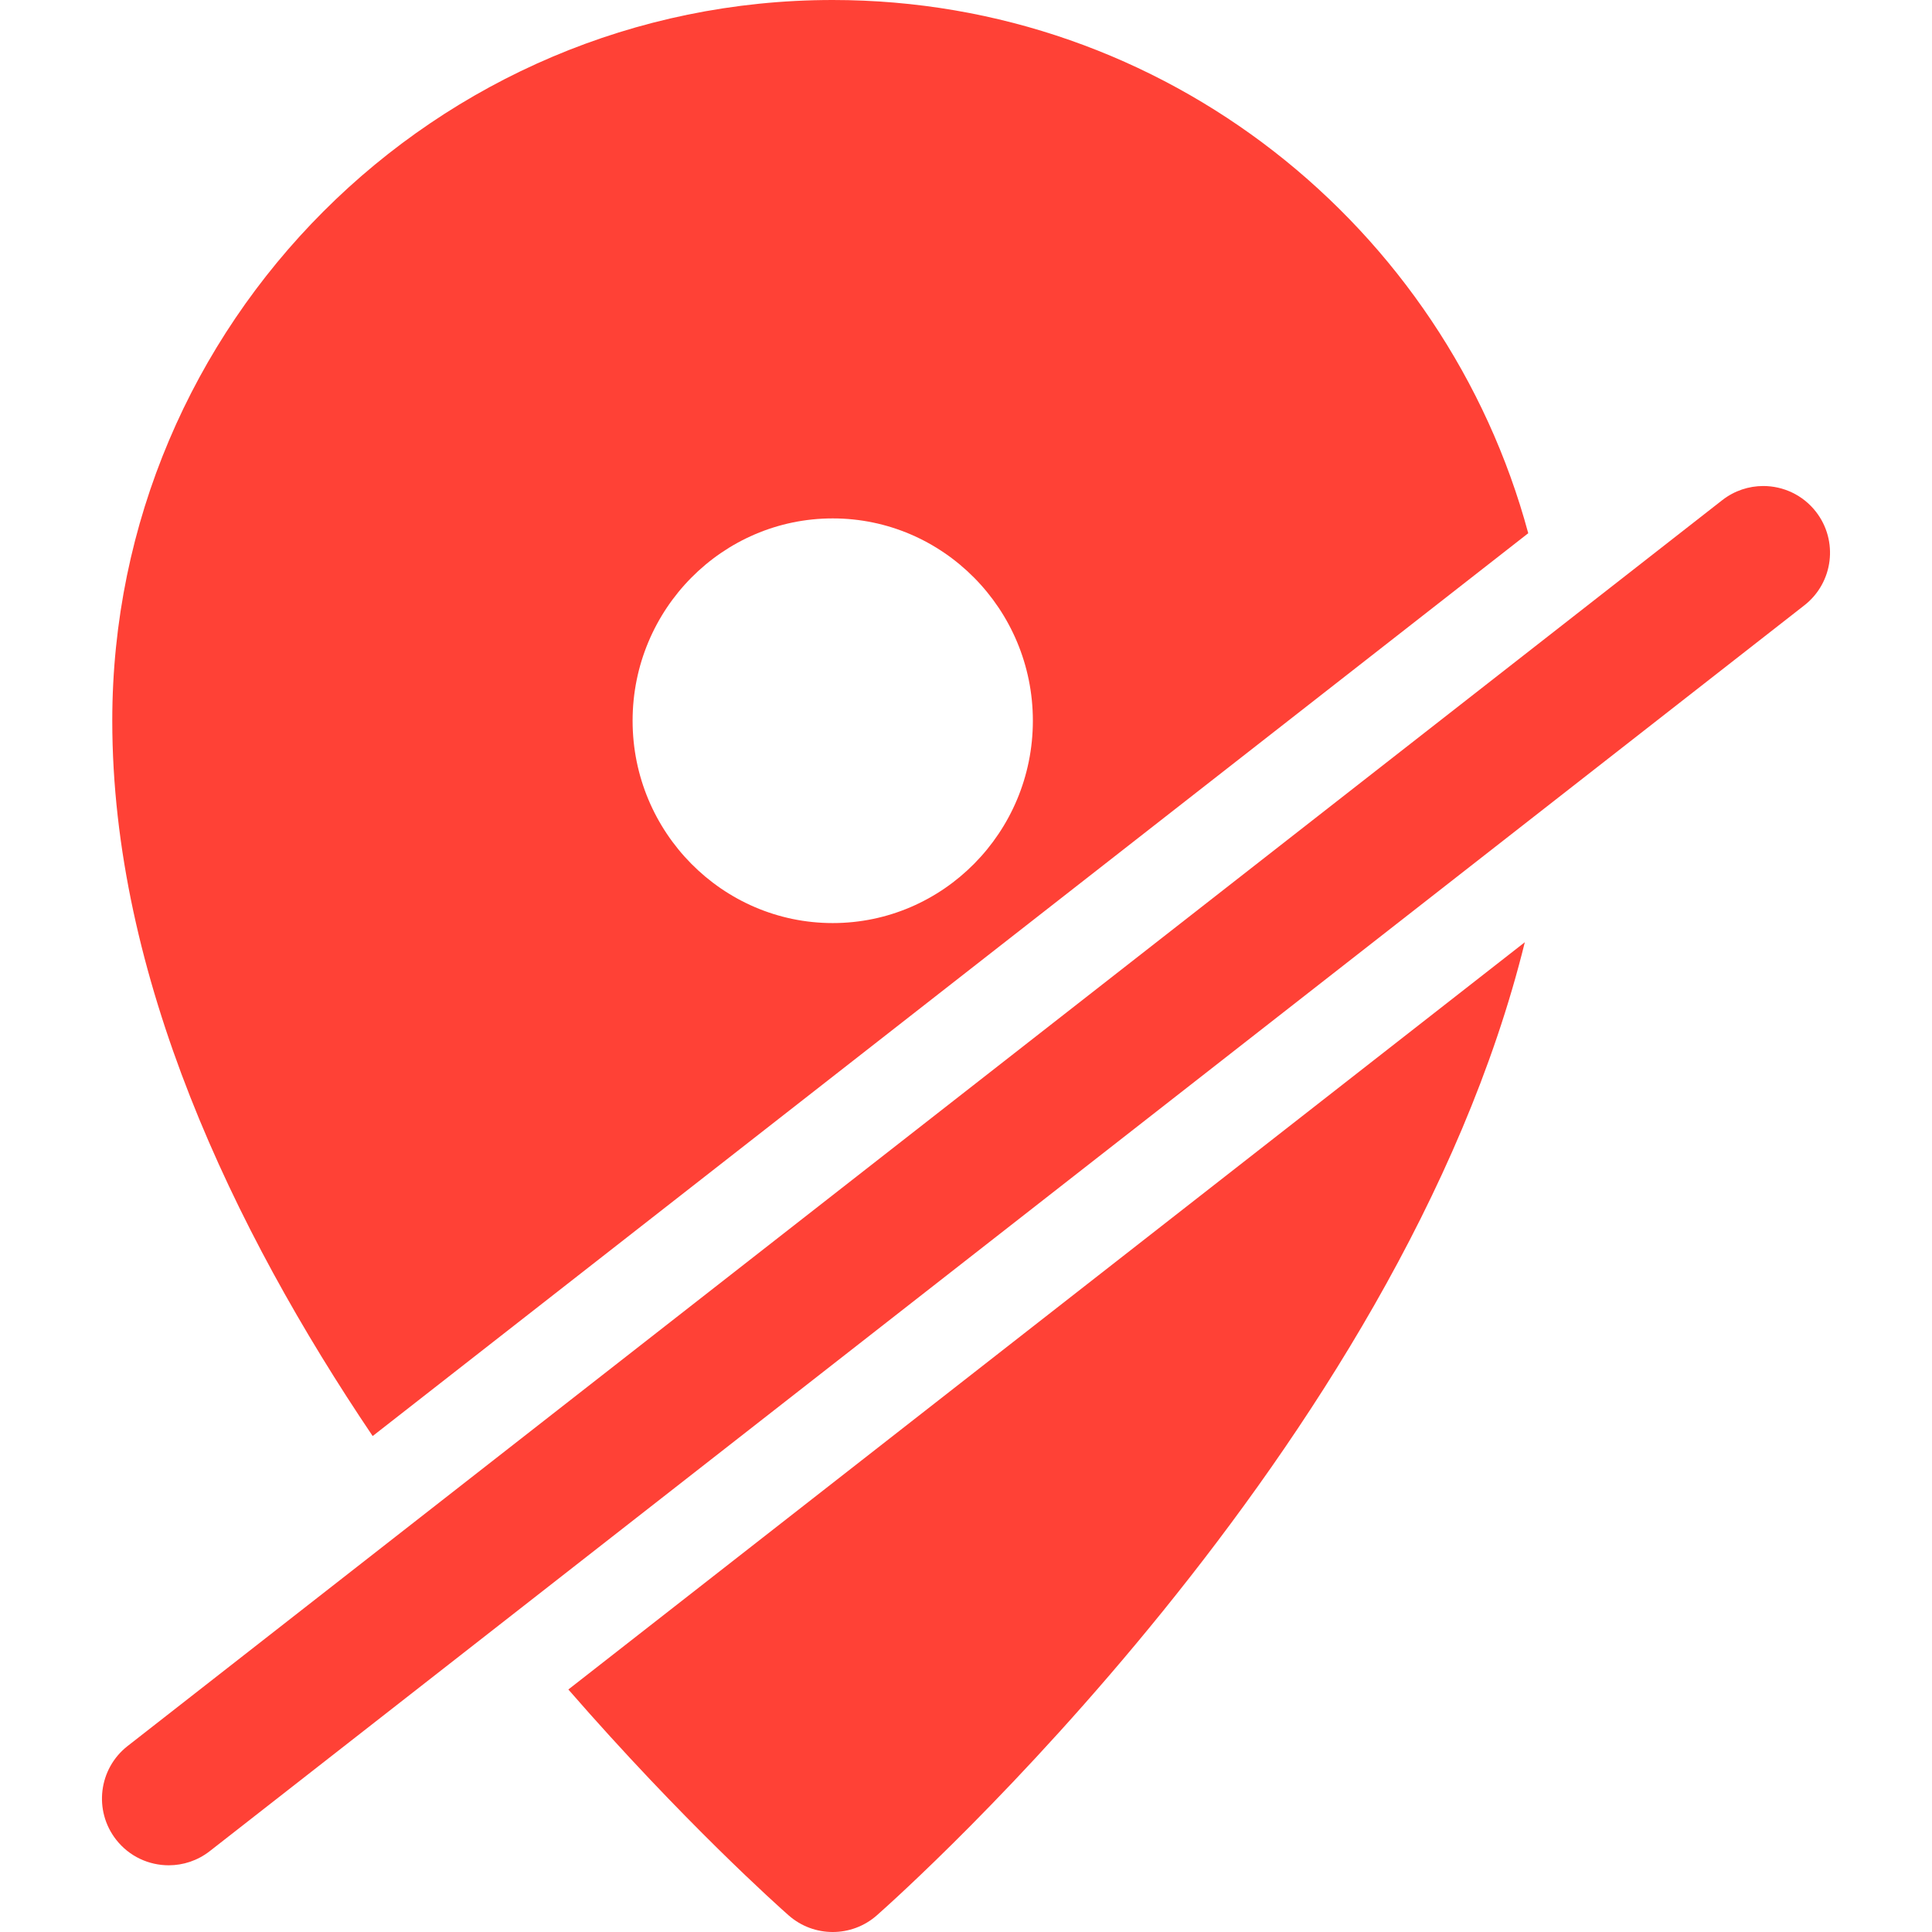 <?xml version="1.0" encoding="iso-8859-1"?>
<!-- Generator: Adobe Illustrator 18.0.0, SVG Export Plug-In . SVG Version: 6.00 Build 0)  -->
<!DOCTYPE svg PUBLIC "-//W3C//DTD SVG 1.1//EN" "http://www.w3.org/Graphics/SVG/1.1/DTD/svg11.dtd">
<svg version="1.1" id="Capa_1" xmlns="http://www.w3.org/2000/svg" xmlns:xlink="http://www.w3.org/1999/xlink" x="0px" y="0px"
	 viewBox="0 0 297 297" style="enable-background:new 0 0 297 297;" xml:space="preserve">
<g>
	<path fill="#FF4136" d="M279.149,78.656c-2.022-2.589-5.039-3.942-8.088-3.942c-2.207,0-4.432,0.71-6.307,2.175L19.618,268.409
		c-4.463,3.487-5.254,9.932-1.768,14.395c2.022,2.589,5.039,3.941,8.088,3.941c2.207,0,4.432-0.709,6.307-2.174l245.137-191.52
		C281.845,89.563,282.636,83.119,279.149,78.656z"/>
	<path fill="#FF4136" d="M234.931,81.972C222.214,34.814,179.116,0,128.013,0C66.942,0,17.259,49.703,17.259,110.797
		c0,39.28,18.574,78.152,40.029,109.962L234.931,81.972z M128.013,79.693c16.963,0,30.766,13.953,30.766,31.104
		c0,17.151-13.803,31.104-30.766,31.104s-30.766-13.953-30.766-31.104C97.247,93.646,111.05,79.693,128.013,79.693z"/>
	<path fill="#FF4136" d="M87.37,259.721c17.744,20.373,32.299,33.342,33.865,34.721c1.936,1.705,4.357,2.559,6.777,2.559
		c2.42,0,4.842-0.853,6.777-2.559c3.711-3.27,80.399-71.627,99.617-149.597L87.37,259.721z"/>
</g>
<g>
</g>
<g>
</g>
<g>
</g>
<g>
</g>
<g>
</g>
<g>
</g>
<g>
</g>
<g>
</g>
<g>
</g>
<g>
</g>
<g>
</g>
<g>
</g>
<g>
</g>
<g>
</g>
<g>
</g>
</svg>
